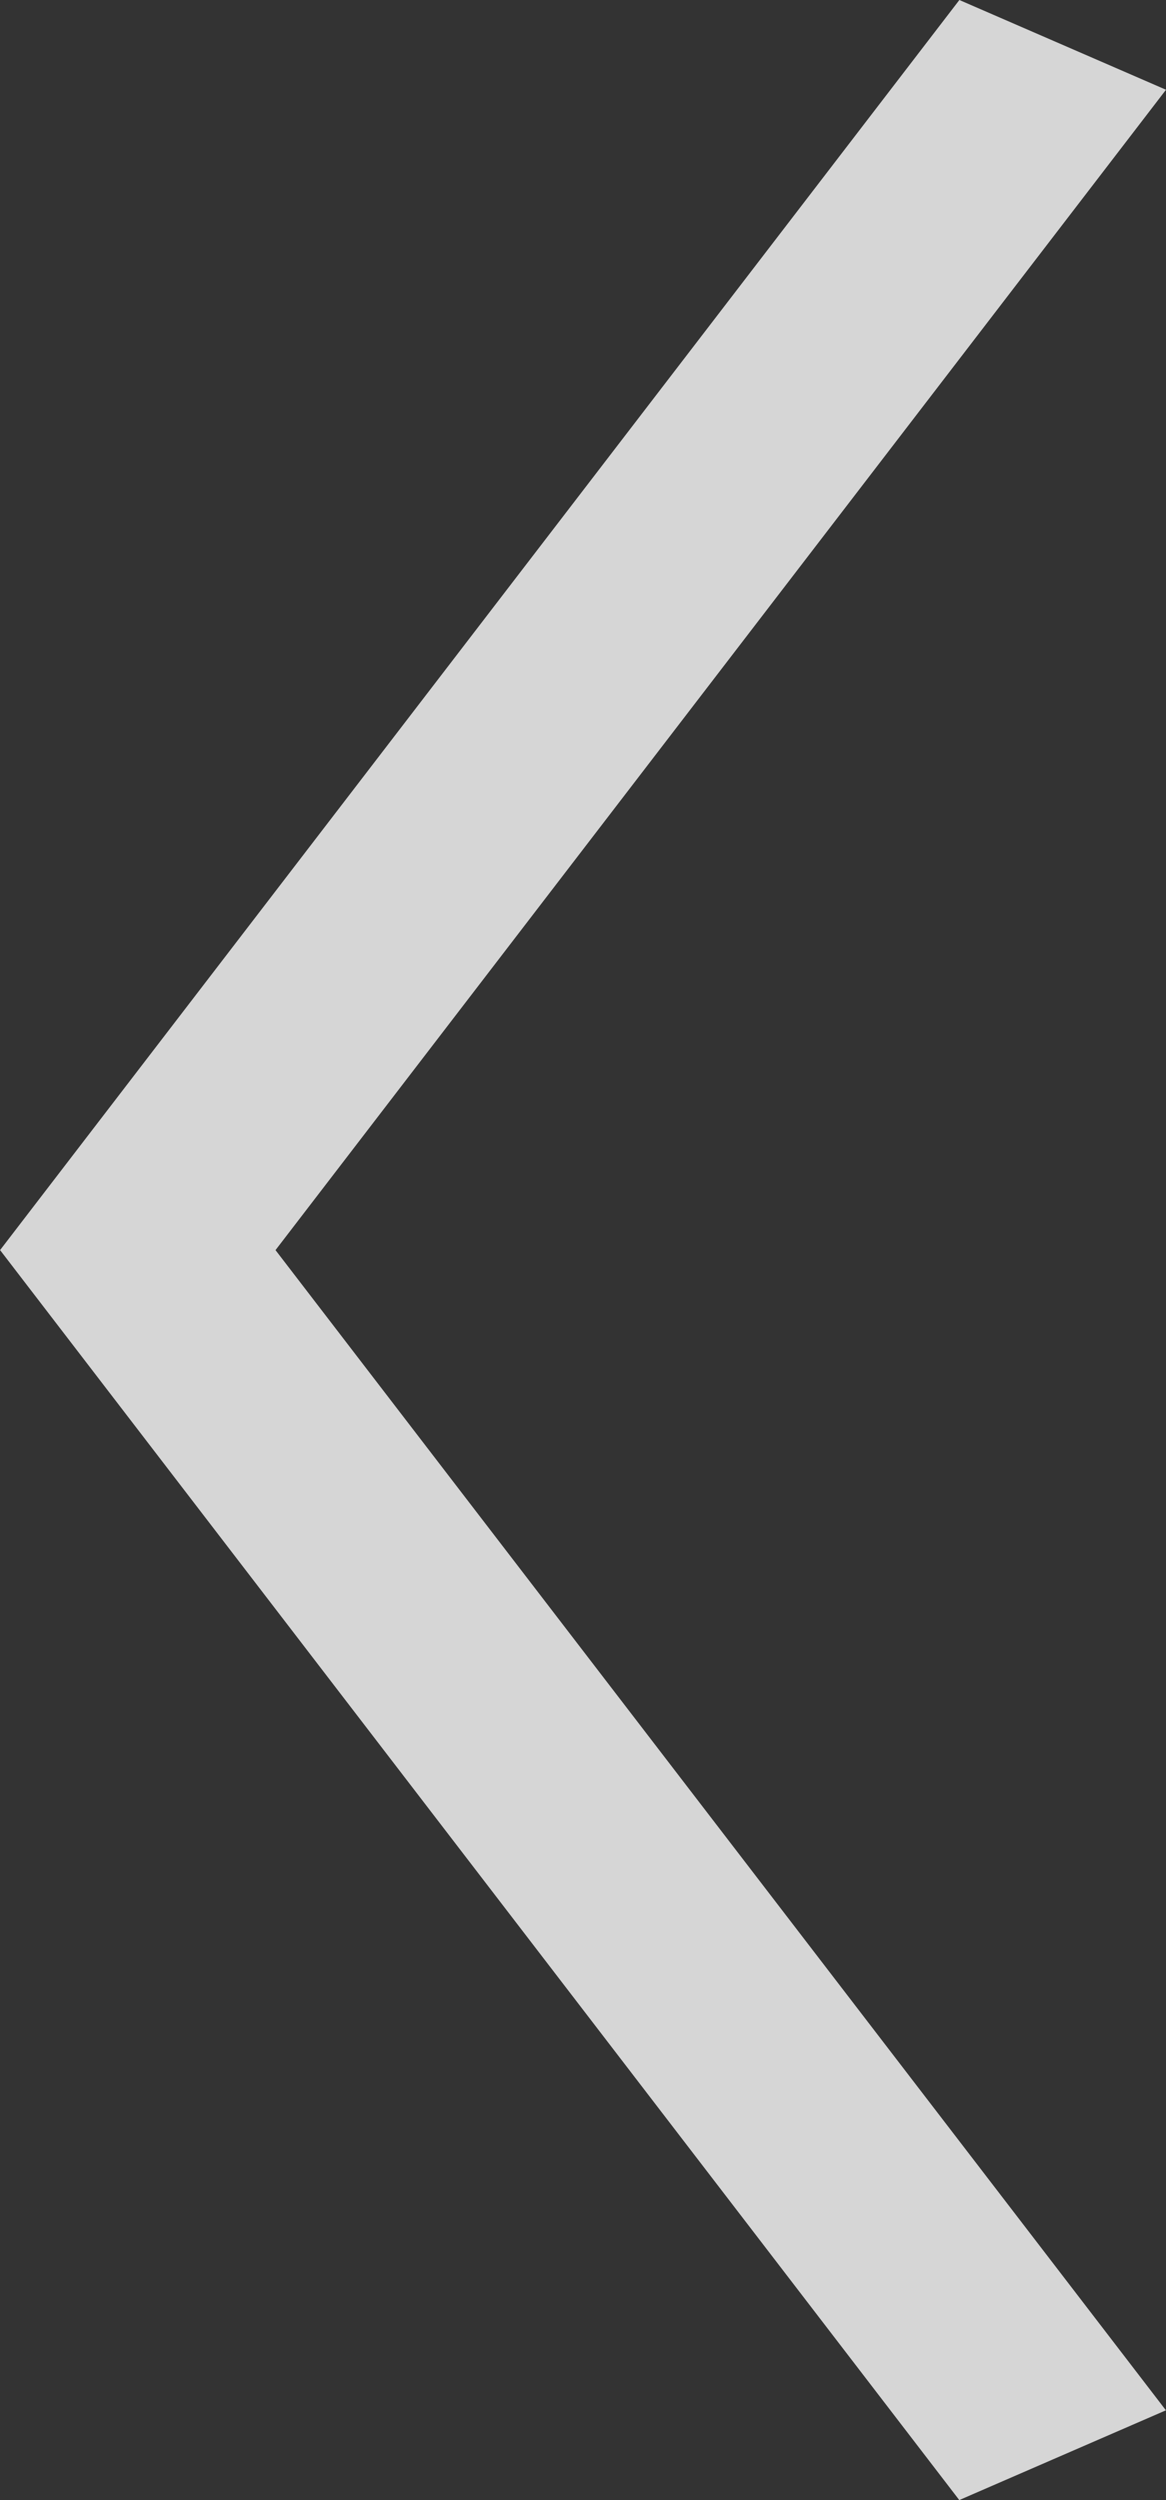 <svg width="14" height="30" viewBox="0 0 14 30" fill="none" xmlns="http://www.w3.org/2000/svg">
<rect x="0" y="0" width="14" height="30" fill="#333333" stroke="none"/>
<path opacity="0.8" fill-rule="evenodd" clip-rule="evenodd" d="M3.308 15.001L14 1.077L11.519 -0L1.13257e-06 15.002L0.002 15.002L11.518 30L13.999 28.923L3.308 15.001Z" fill="white"/>
</svg>
